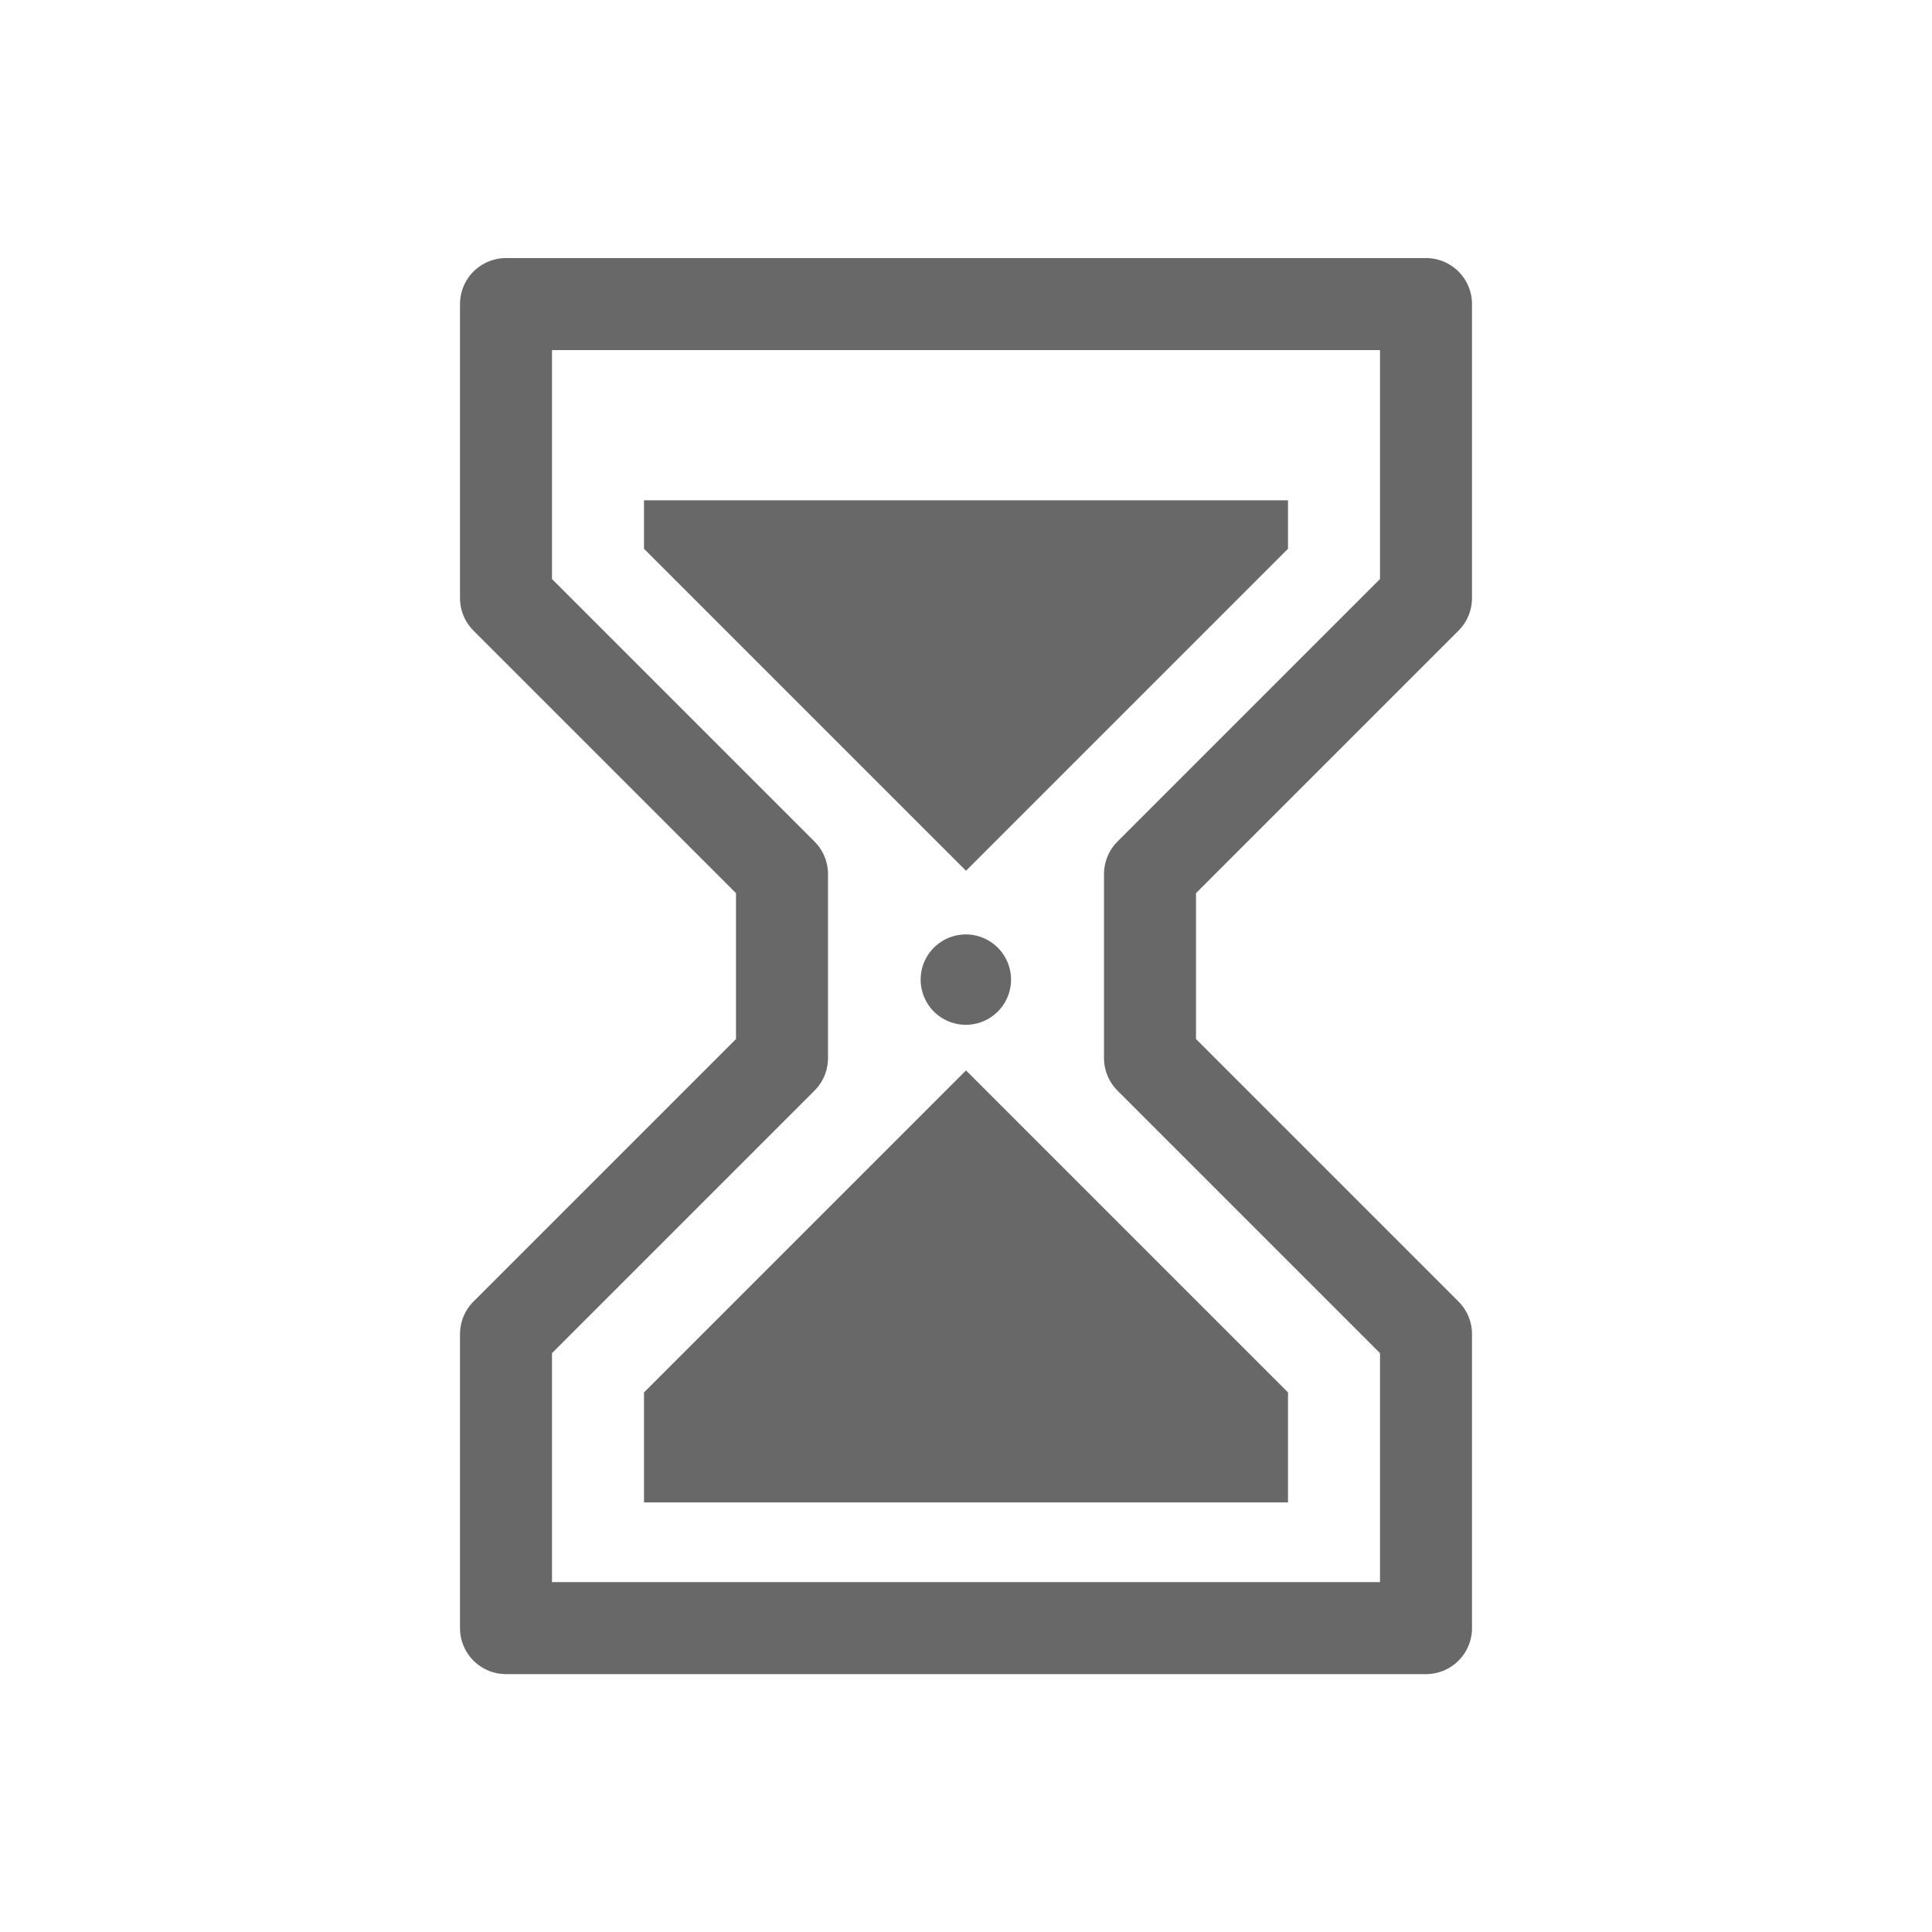 <?xml version="1.0" encoding="UTF-8" standalone="no"?>
<!-- Created with Inkscape (http://www.inkscape.org/) -->

<svg
   xmlns:dc="http://purl.org/dc/elements/1.1/"
   xmlns:cc="http://creativecommons.org/ns#"
   xmlns:rdf="http://www.w3.org/1999/02/22-rdf-syntax-ns#"
   xmlns:svg="http://www.w3.org/2000/svg"
   xmlns="http://www.w3.org/2000/svg"
   xmlns:sodipodi="http://sodipodi.sourceforge.net/DTD/sodipodi-0.dtd"
   xmlns:inkscape="http://www.inkscape.org/namespaces/inkscape"
   width="21"
   height="21"
   id="svg2"
   version="1.1"
   inkscape:version="0.48.3.1 r9886"
   inkscape:export-filename="/home/tfg/NetBeansProjects/lanXchange2/img/busy.png"
   inkscape:export-xdpi="90"
   inkscape:export-ydpi="90"
   sodipodi:docname="busy.svg">
  <defs
     id="defs4" />
  <sodipodi:namedview
     id="base"
     pagecolor="#ffffff"
     bordercolor="#666666"
     borderopacity="1.0"
     inkscape:pageopacity="0.0"
     inkscape:pageshadow="2"
     inkscape:zoom="22.4"
     inkscape:cx="18.696316"
     inkscape:cy="11.802077"
     inkscape:document-units="px"
     inkscape:current-layer="layer1"
     showgrid="false"
     inkscape:window-width="1280"
     inkscape:window-height="778"
     inkscape:window-x="-4"
     inkscape:window-y="0"
     inkscape:window-maximized="1" />
  <g
     inkscape:label="Layer 1"
     inkscape:groupmode="layer"
     id="layer1"
     transform="translate(0,-1031.362)"
     style="display:inline">
    <path
       style="fill:none;stroke:#686868;stroke-linecap:round;stroke-linejoin:round;stroke-opacity:1"
       d="m 5.5,1049.059 0,-3.196 3,-3 0,-2 -3,-3 0,-3.196 10,0 0,3.196 -3,3 0,2 3,3 0,3.196 z"
       id="path2984"
       inkscape:connector-curvature="0"
       sodipodi:nodetypes="ccccccccccccc"
       inkscape:export-filename="/home/tfg/NetBeansProjects/lanXchange2/img/busy.png"
       inkscape:export-xdpi="90"
       inkscape:export-ydpi="90" />
    <path
       style="fill:#686868;fill-opacity:1;stroke:none"
       d="m 7,1047.693 0,-1.196 3.5,-3.5 3.5,3.5 0,1.196 z"
       id="path3772"
       inkscape:connector-curvature="0"
       sodipodi:nodetypes="cccccc"
       inkscape:export-filename="/home/tfg/NetBeansProjects/lanXchange2/img/busy.png"
       inkscape:export-xdpi="90"
       inkscape:export-ydpi="90" />
    <path
       style="fill:#686868;fill-opacity:1;stroke:none;display:inline"
       d="m 14,1036.8 0,0.527 -3.5,3.5 -3.5,-3.5 0,-0.527 z"
       id="path3772-2"
       inkscape:connector-curvature="0"
       sodipodi:nodetypes="cccccc"
       inkscape:export-filename="/home/tfg/NetBeansProjects/lanXchange2/img/busy.png"
       inkscape:export-xdpi="90"
       inkscape:export-ydpi="90" />
    <path
       sodipodi:type="arc"
       style="fill:#686868;fill-opacity:1;fill-rule:nonzero;stroke:none"
       id="path3810"
       sodipodi:cx="10.625"
       sodipodi:cy="11.044642"
       sodipodi:rx="0.58035713"
       sodipodi:ry="0.58035713"
       d="m 11.205,11.045 a 0.58,0.58 0 1 1 -1.161,0 0.58,0.58 0 1 1 1.161,0 z"
       transform="matrix(0.846,0,0,0.846,1.51,1032.666)"
       inkscape:export-filename="/home/tfg/NetBeansProjects/lanXchange2/img/busy.png"
       inkscape:export-xdpi="90"
       inkscape:export-ydpi="90" />
  </g>
</svg>
